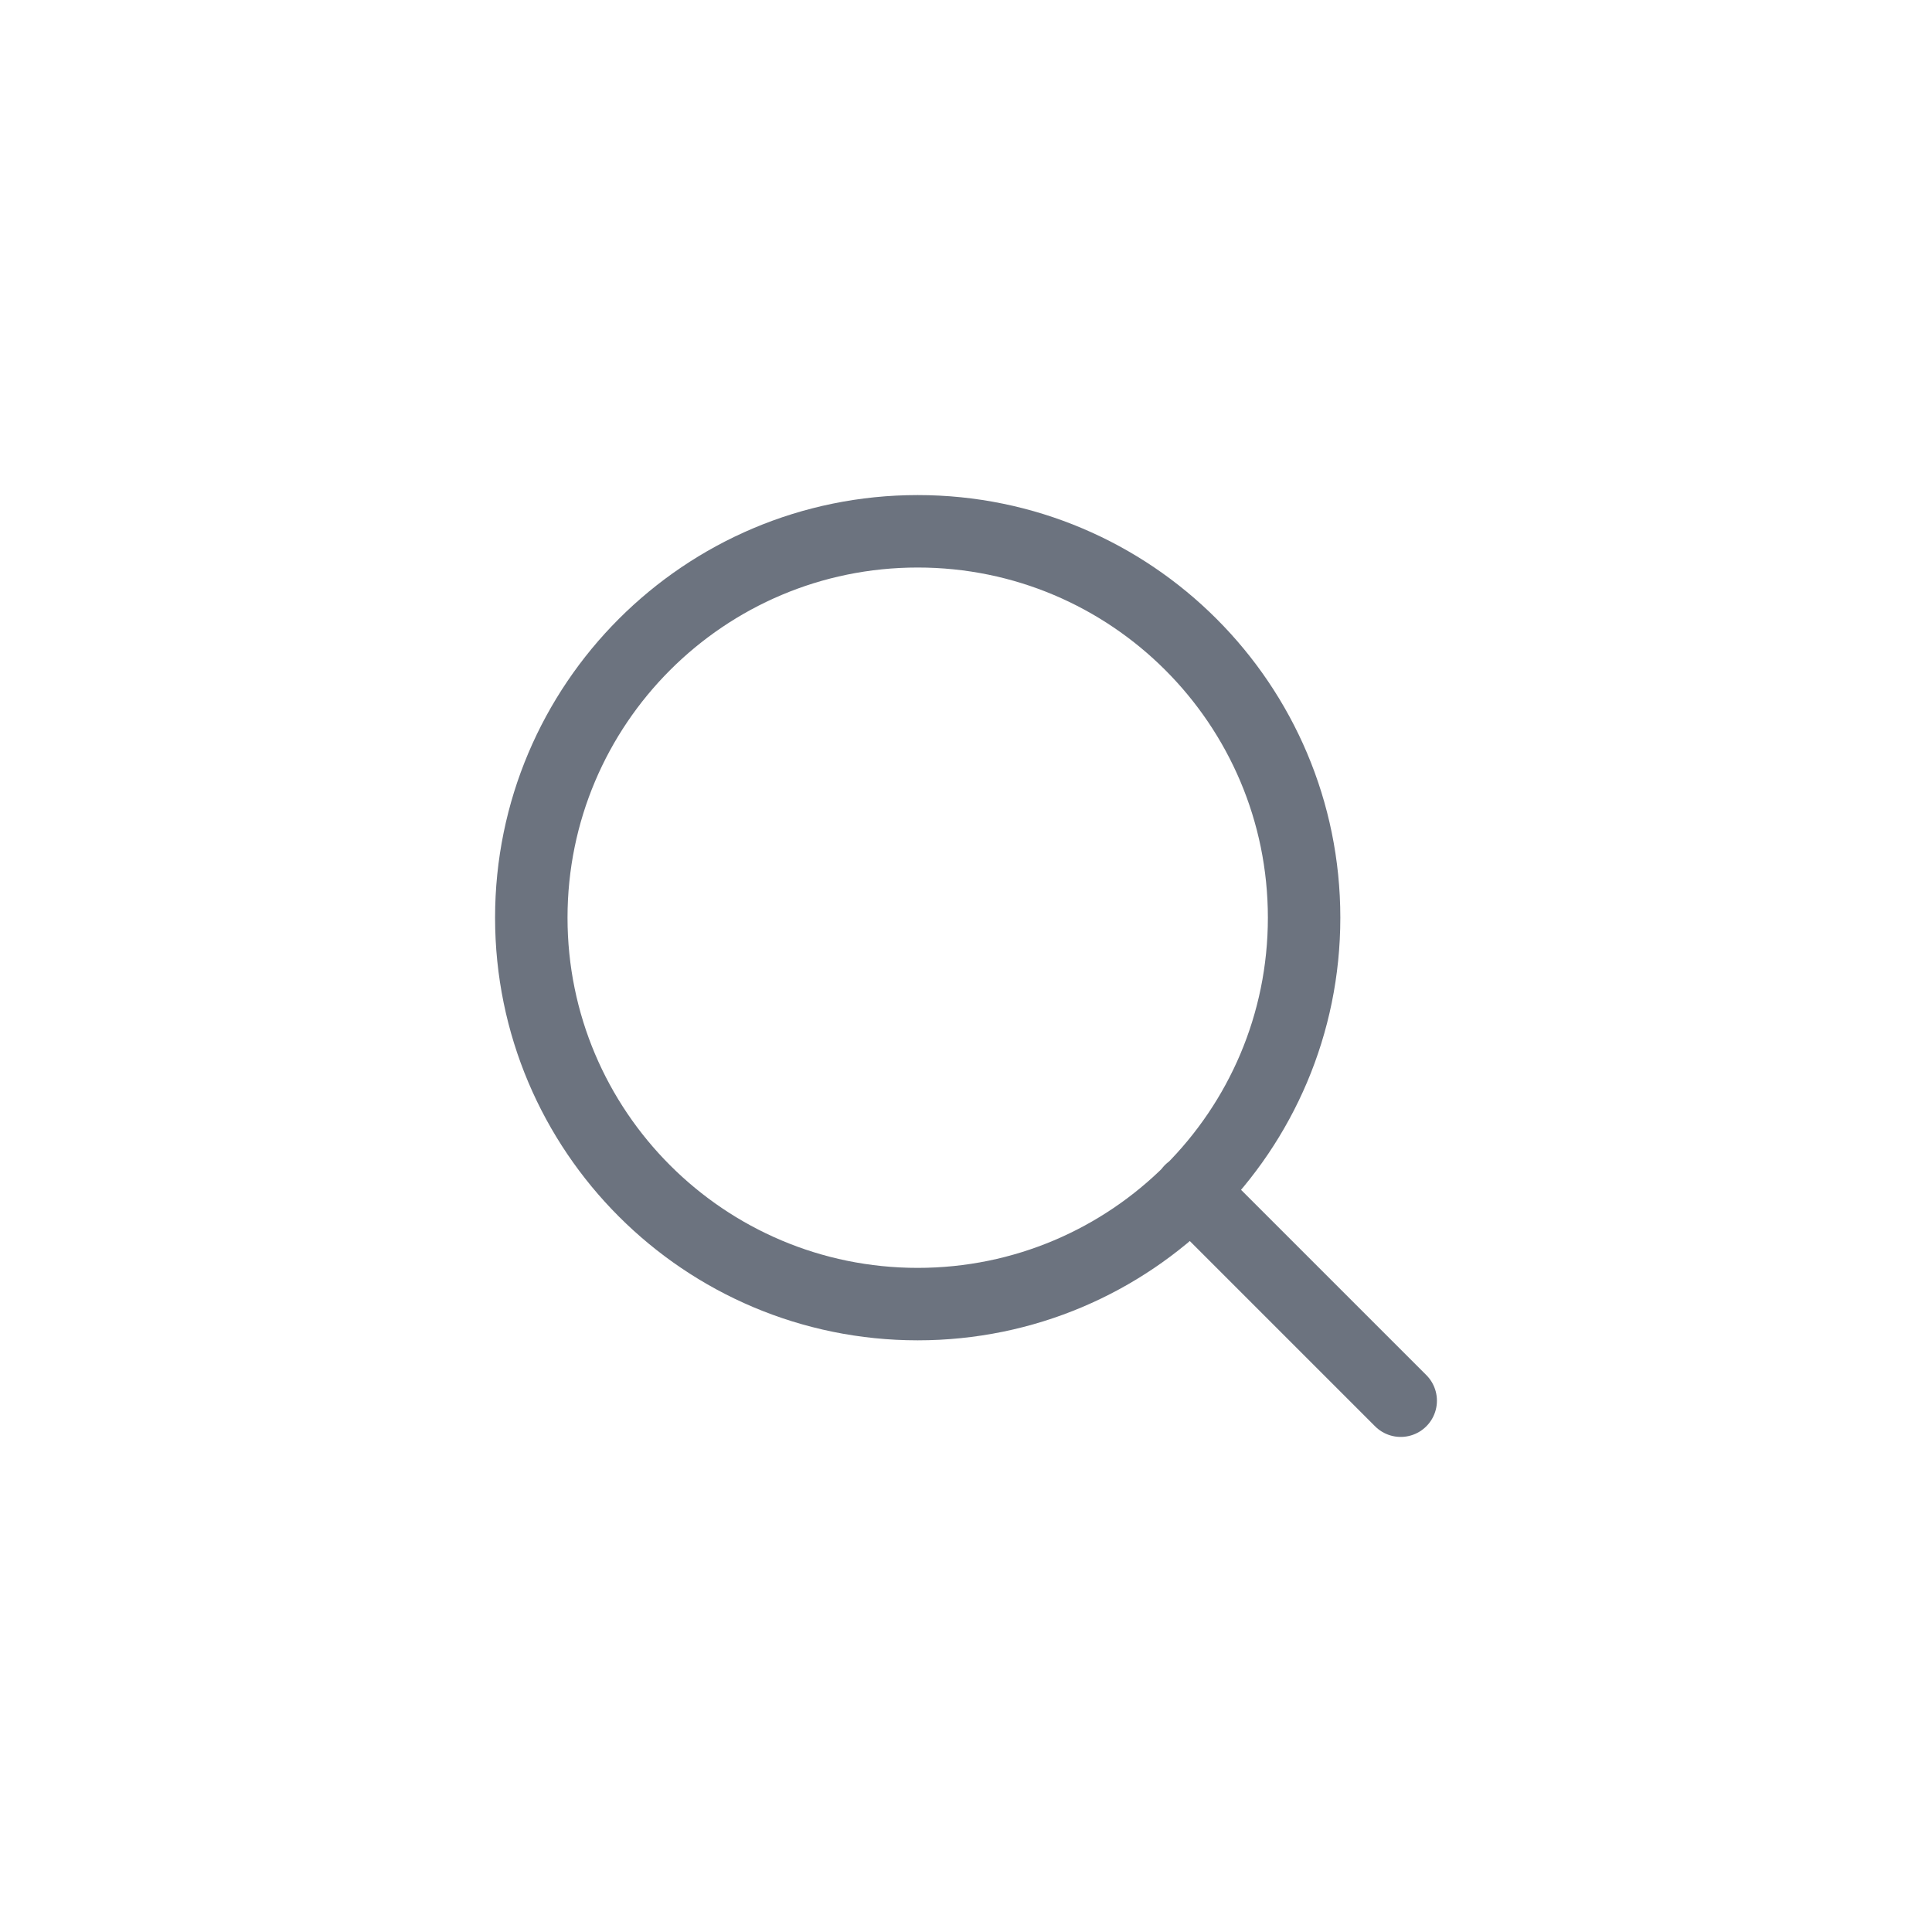 <svg width="40" height="40" viewBox="0 0 40 40" fill="none" xmlns="http://www.w3.org/2000/svg">
<path d="M29 29L24.65 24.65M27 19C27 23.418 23.418 27 19 27C14.582 27 11 23.418 11 19C11 14.582 14.582 11 19 11C23.418 11 27 14.582 27 19Z" stroke="#6C737F" stroke-width="1.5" stroke-linecap="round" stroke-linejoin="round"/>
</svg>
